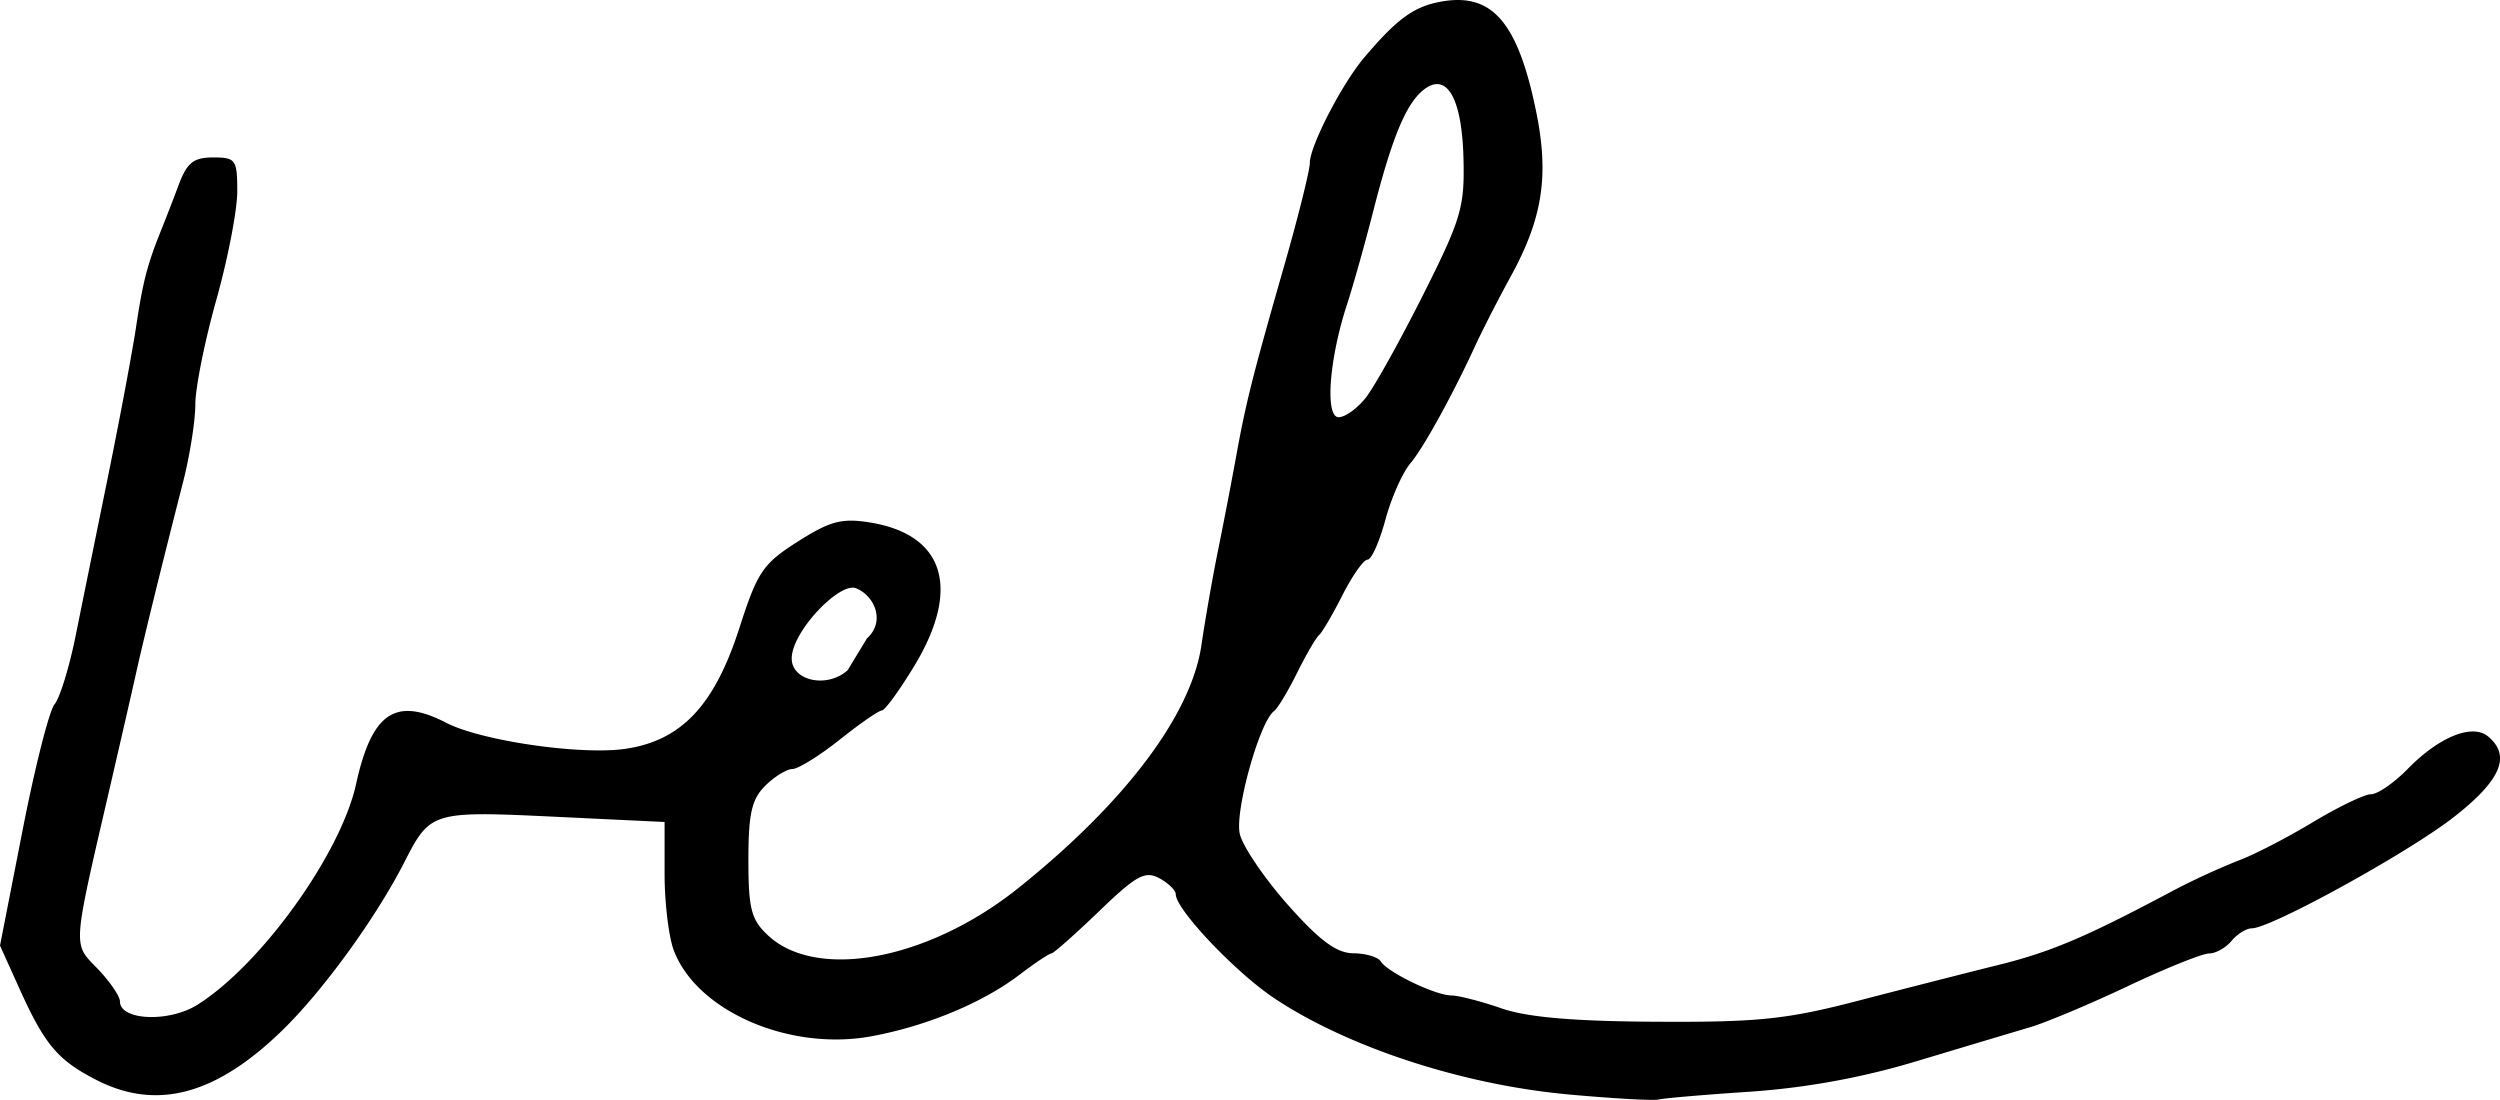 <svg xmlns="http://www.w3.org/2000/svg" height="21.43" width="48.711"><path d="M26.613 7.747c.166-.21.667-1.11 1.114-2 .742-1.475.812-1.71.788-2.66-.03-1.195-.334-1.704-.792-1.325-.336.28-.605.936-.97 2.367-.16.628-.388 1.436-.505 1.796-.351 1.07-.436 2.204-.165 2.204.127 0 .365-.172.53-.382zm-9.721 4.692c.372-.337.139-.842-.217-.978-.317-.122-1.245.842-1.249 1.367-.003.437.69.592 1.09.23zm13.647 8.883c-2.058-.19-4.295-.925-5.718-1.877-.754-.505-1.912-1.728-1.912-2.02 0-.078-.146-.22-.323-.315-.276-.147-.45-.051-1.174.648-.469.45-.886.82-.927.82-.042 0-.319.185-.615.41-.72.55-1.81 1.003-2.89 1.203-1.6.296-3.41-.493-3.853-1.678-.098-.26-.178-.929-.178-1.485v-1.012l-2.15-.103c-2.373-.113-2.416-.1-2.912.87-.558 1.096-1.593 2.522-2.392 3.298-1.292 1.255-2.442 1.561-3.613.963-.752-.383-1.009-.687-1.497-1.767L0 18.424l.438-2.237c.24-1.23.521-2.339.624-2.463.103-.123.286-.717.408-1.318.121-.601.408-2.012.637-3.134.229-1.123.477-2.445.55-2.939.132-.868.215-1.185.495-1.878.072-.18.222-.565.331-.857.162-.43.29-.53.67-.53.44 0 .47.041.47.662 0 .364-.184 1.315-.408 2.113-.225.799-.409 1.714-.409 2.035 0 .32-.108 1.004-.24 1.519-.403 1.573-.76 3.025-.913 3.711-.08.36-.299 1.315-.486 2.123-.767 3.31-.754 3.135-.266 3.644.24.25.436.537.436.637 0 .373.956.414 1.51.065 1.24-.778 2.792-2.938 3.091-4.3.306-1.392.768-1.705 1.758-1.193.683.353 2.636.635 3.5.505 1.084-.163 1.727-.847 2.212-2.357.35-1.09.457-1.248 1.137-1.68.63-.4.856-.46 1.404-.372 1.455.235 1.78 1.286.864 2.798-.289.476-.572.865-.63.865-.059 0-.429.256-.823.57-.394.313-.809.57-.92.571-.113.002-.352.149-.532.328-.262.263-.326.545-.326 1.441 0 .953.055 1.166.377 1.468.95.894 3.131.484 4.882-.917 2.081-1.665 3.368-3.373 3.568-4.733.075-.513.22-1.336.32-1.83.101-.494.257-1.302.347-1.796.2-1.107.32-1.582.948-3.775.273-.954.497-1.852.497-1.995 0-.328.622-1.534 1.057-2.05.637-.753.964-.993 1.485-1.09 1.003-.19 1.507.385 1.865 2.125.257 1.244.133 2.075-.474 3.193a29.21 29.21 0 00-.674 1.306c-.453.994-1.042 2.067-1.299 2.368-.153.18-.373.675-.488 1.102-.115.426-.27.775-.347.775-.077 0-.297.313-.49.694-.194.382-.398.73-.455.776-.056.045-.248.375-.427.734-.178.36-.38.695-.449.746-.286.212-.774 1.97-.667 2.4.06.245.484.867.94 1.381.618.695.944.936 1.27.939.242.002.482.073.534.157.132.213 1.063.663 1.379.665.143.002.581.115.974.251.5.174 1.405.253 3.02.261 1.984.011 2.536-.046 3.94-.412.898-.233 2.11-.543 2.694-.687 1.04-.257 1.705-.538 3.346-1.409a13.806 13.806 0 011.353-.63c.295-.107.946-.443 1.448-.745s1.016-.55 1.143-.55.448-.221.713-.492c.612-.627 1.26-.889 1.567-.634.457.38.246.865-.69 1.588-.906.7-3.547 2.151-3.914 2.151-.106 0-.283.11-.395.245-.112.135-.309.245-.438.245s-.836.284-1.572.632c-.735.348-1.594.709-1.908.803-.315.093-1.307.39-2.205.66a14.771 14.771 0 01-3.24.597c-.883.058-1.691.127-1.795.153-.104.026-.906-.02-1.783-.1z" stroke-width=".163"/></svg>